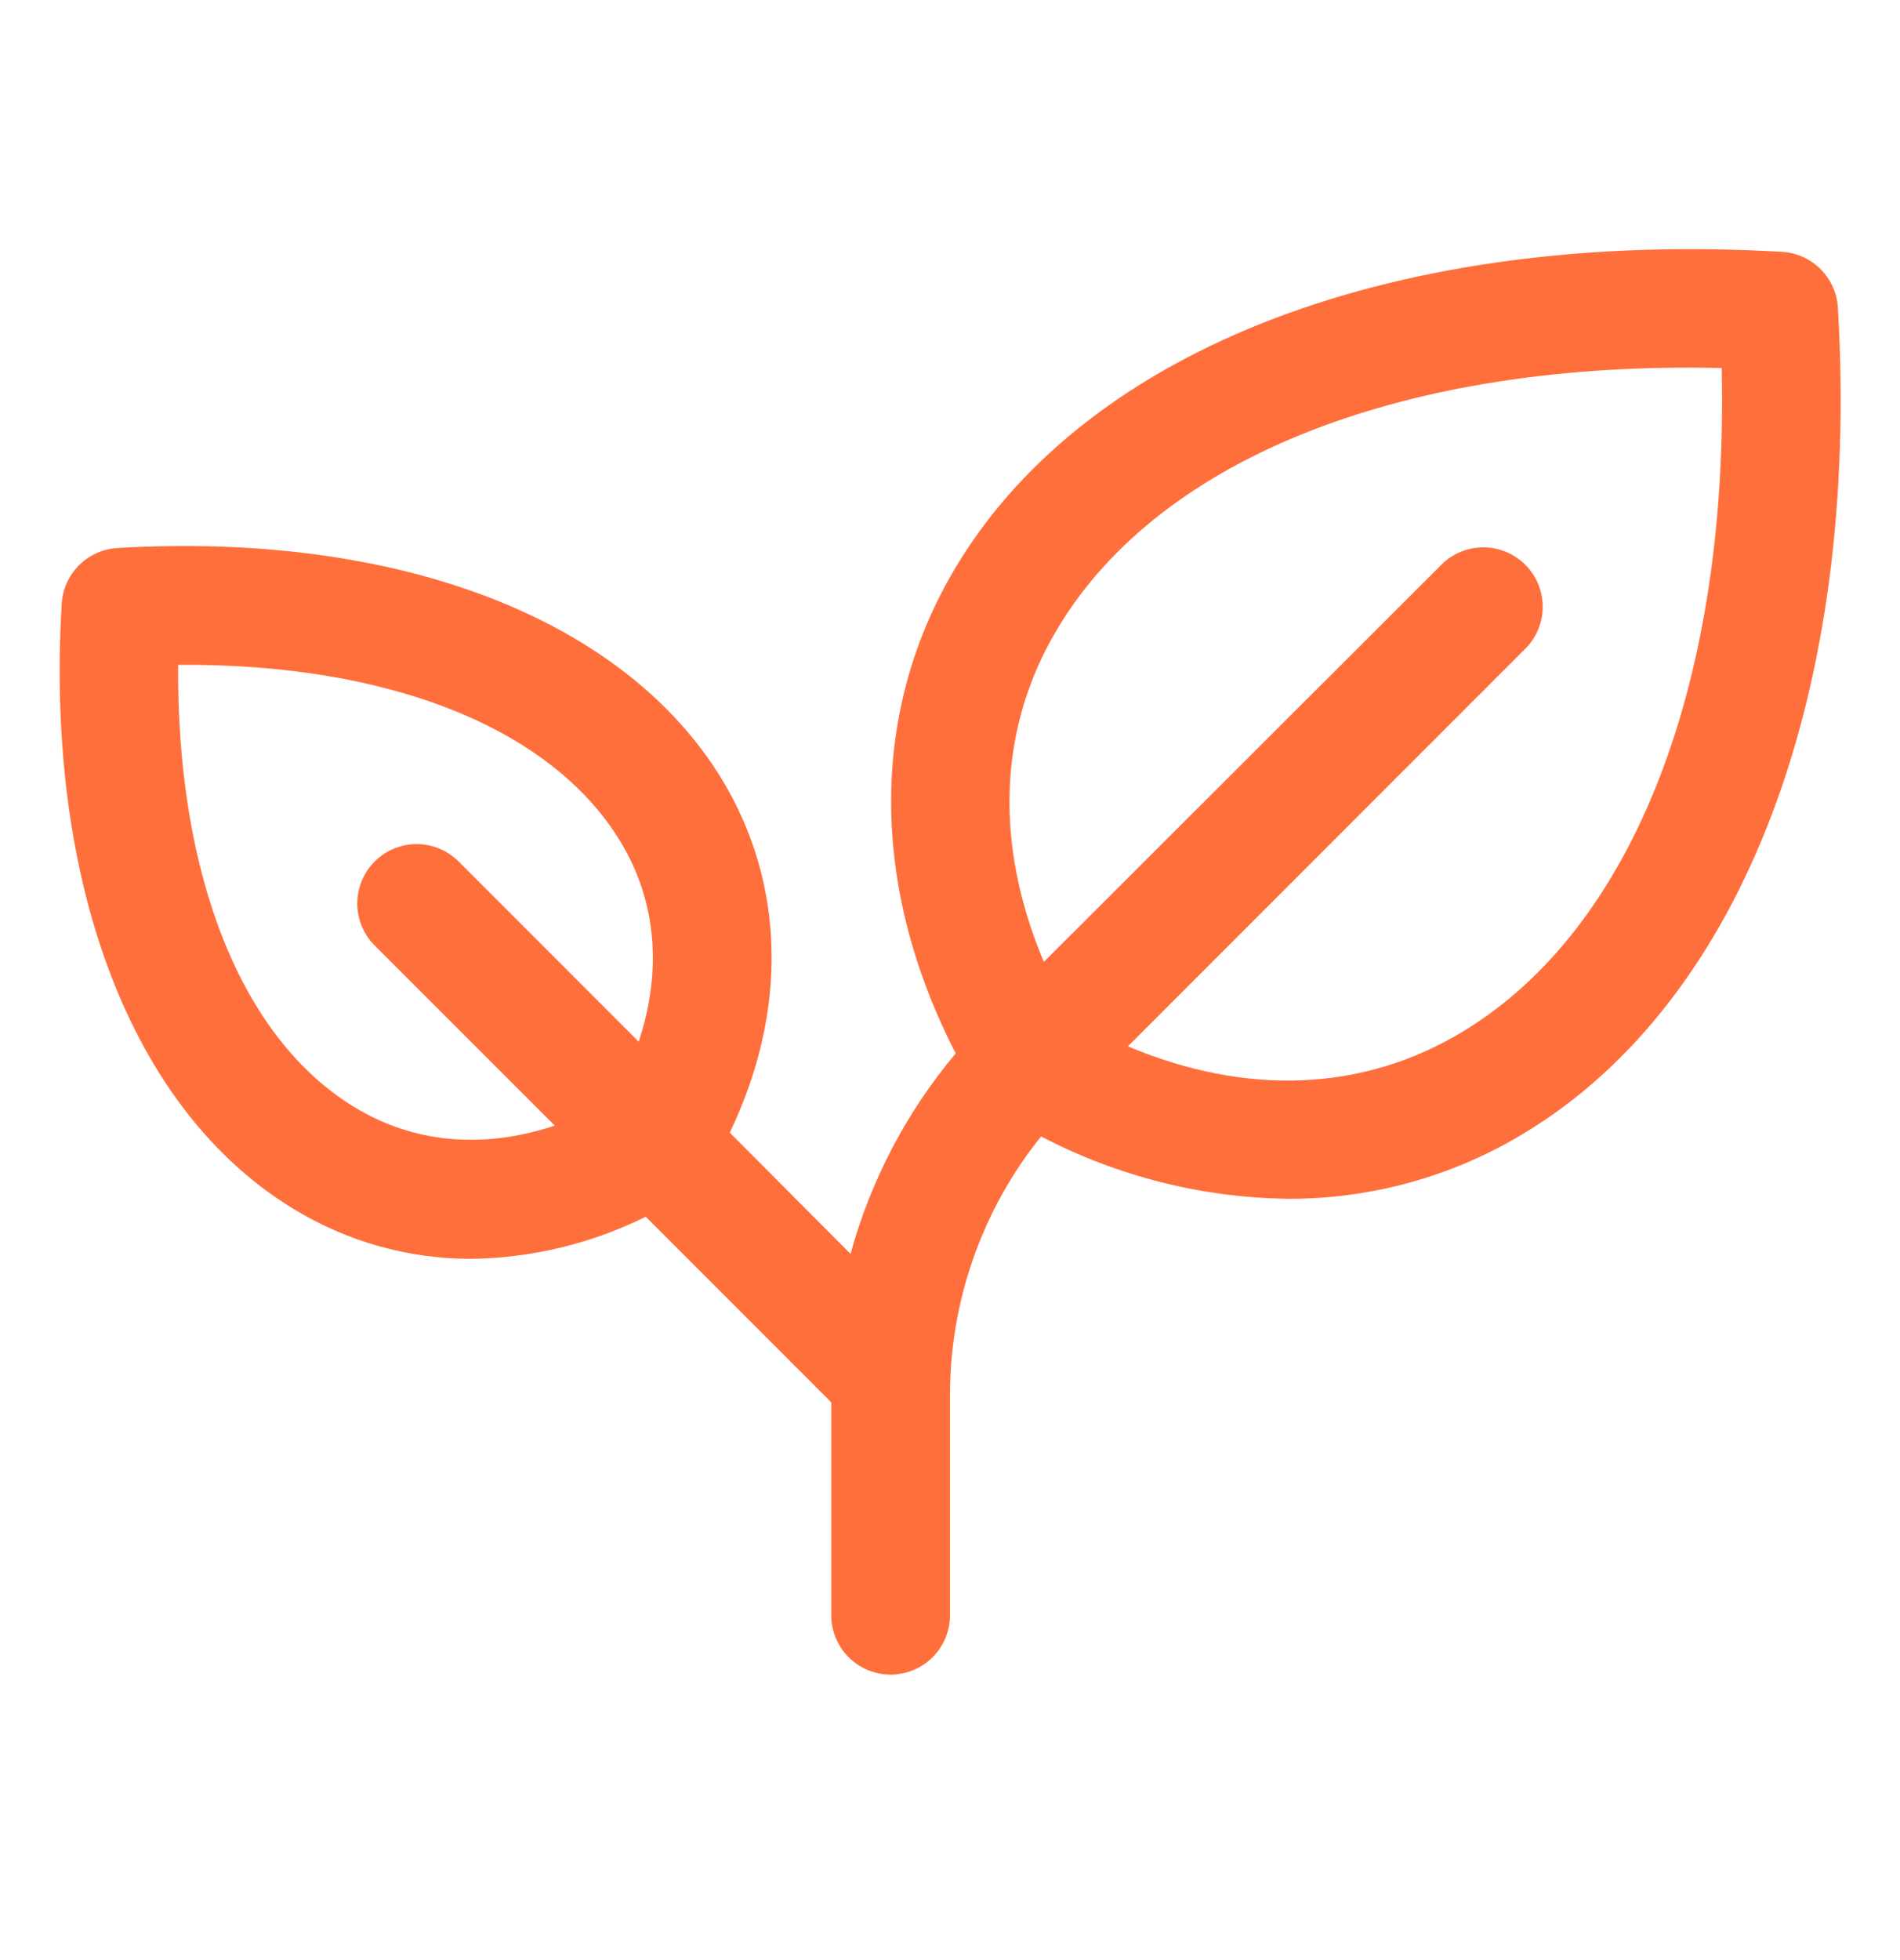 <svg width="32" height="33" viewBox="0 0 32 33" fill="none" xmlns="http://www.w3.org/2000/svg">
<path d="M30.954 5.18C30.939 4.935 30.836 4.705 30.662 4.531C30.489 4.358 30.258 4.254 30.014 4.24C23.544 3.865 18.349 5.833 16.116 9.518C14.641 11.954 14.644 14.913 16.096 17.735C15.269 18.719 14.665 19.871 14.325 21.11L12.291 19.069C13.269 17.028 13.231 14.9 12.166 13.133C10.516 10.409 6.707 8.949 1.979 9.226C1.734 9.241 1.503 9.344 1.33 9.518C1.157 9.691 1.053 9.922 1.039 10.166C0.76 14.895 2.221 18.704 4.945 20.354C5.844 20.903 6.877 21.194 7.93 21.194C8.952 21.181 9.959 20.939 10.875 20.485L14 23.61V27.194C14 27.459 14.105 27.713 14.293 27.901C14.48 28.088 14.735 28.194 15 28.194C15.265 28.194 15.519 28.088 15.707 27.901C15.895 27.713 16 27.459 16 27.194V23.508C15.995 21.917 16.537 20.372 17.534 19.133C18.82 19.805 20.246 20.165 21.697 20.183C23.1 20.187 24.477 19.804 25.676 19.075C29.361 16.845 31.334 11.65 30.954 5.18ZM5.976 18.644C4.059 17.483 2.974 14.734 3 11.194C6.54 11.164 9.289 12.253 10.45 14.17C11.056 15.17 11.155 16.336 10.757 17.538L7.706 14.486C7.517 14.307 7.265 14.208 7.005 14.211C6.744 14.215 6.495 14.32 6.31 14.504C6.126 14.689 6.021 14.938 6.017 15.198C6.014 15.459 6.113 15.711 6.292 15.9L9.344 18.951C8.142 19.349 6.977 19.25 5.976 18.644ZM24.64 17.366C22.965 18.38 20.996 18.458 18.996 17.616L25.707 10.904C25.887 10.715 25.986 10.463 25.982 10.202C25.979 9.942 25.874 9.692 25.689 9.508C25.505 9.324 25.256 9.219 24.995 9.215C24.734 9.212 24.483 9.31 24.294 9.49L17.581 16.194C16.736 14.194 16.812 12.224 17.831 10.55C19.574 7.675 23.706 6.073 28.997 6.196C29.117 11.486 27.517 15.624 24.64 17.366Z" fill="#FF6F3C"/>
</svg>
